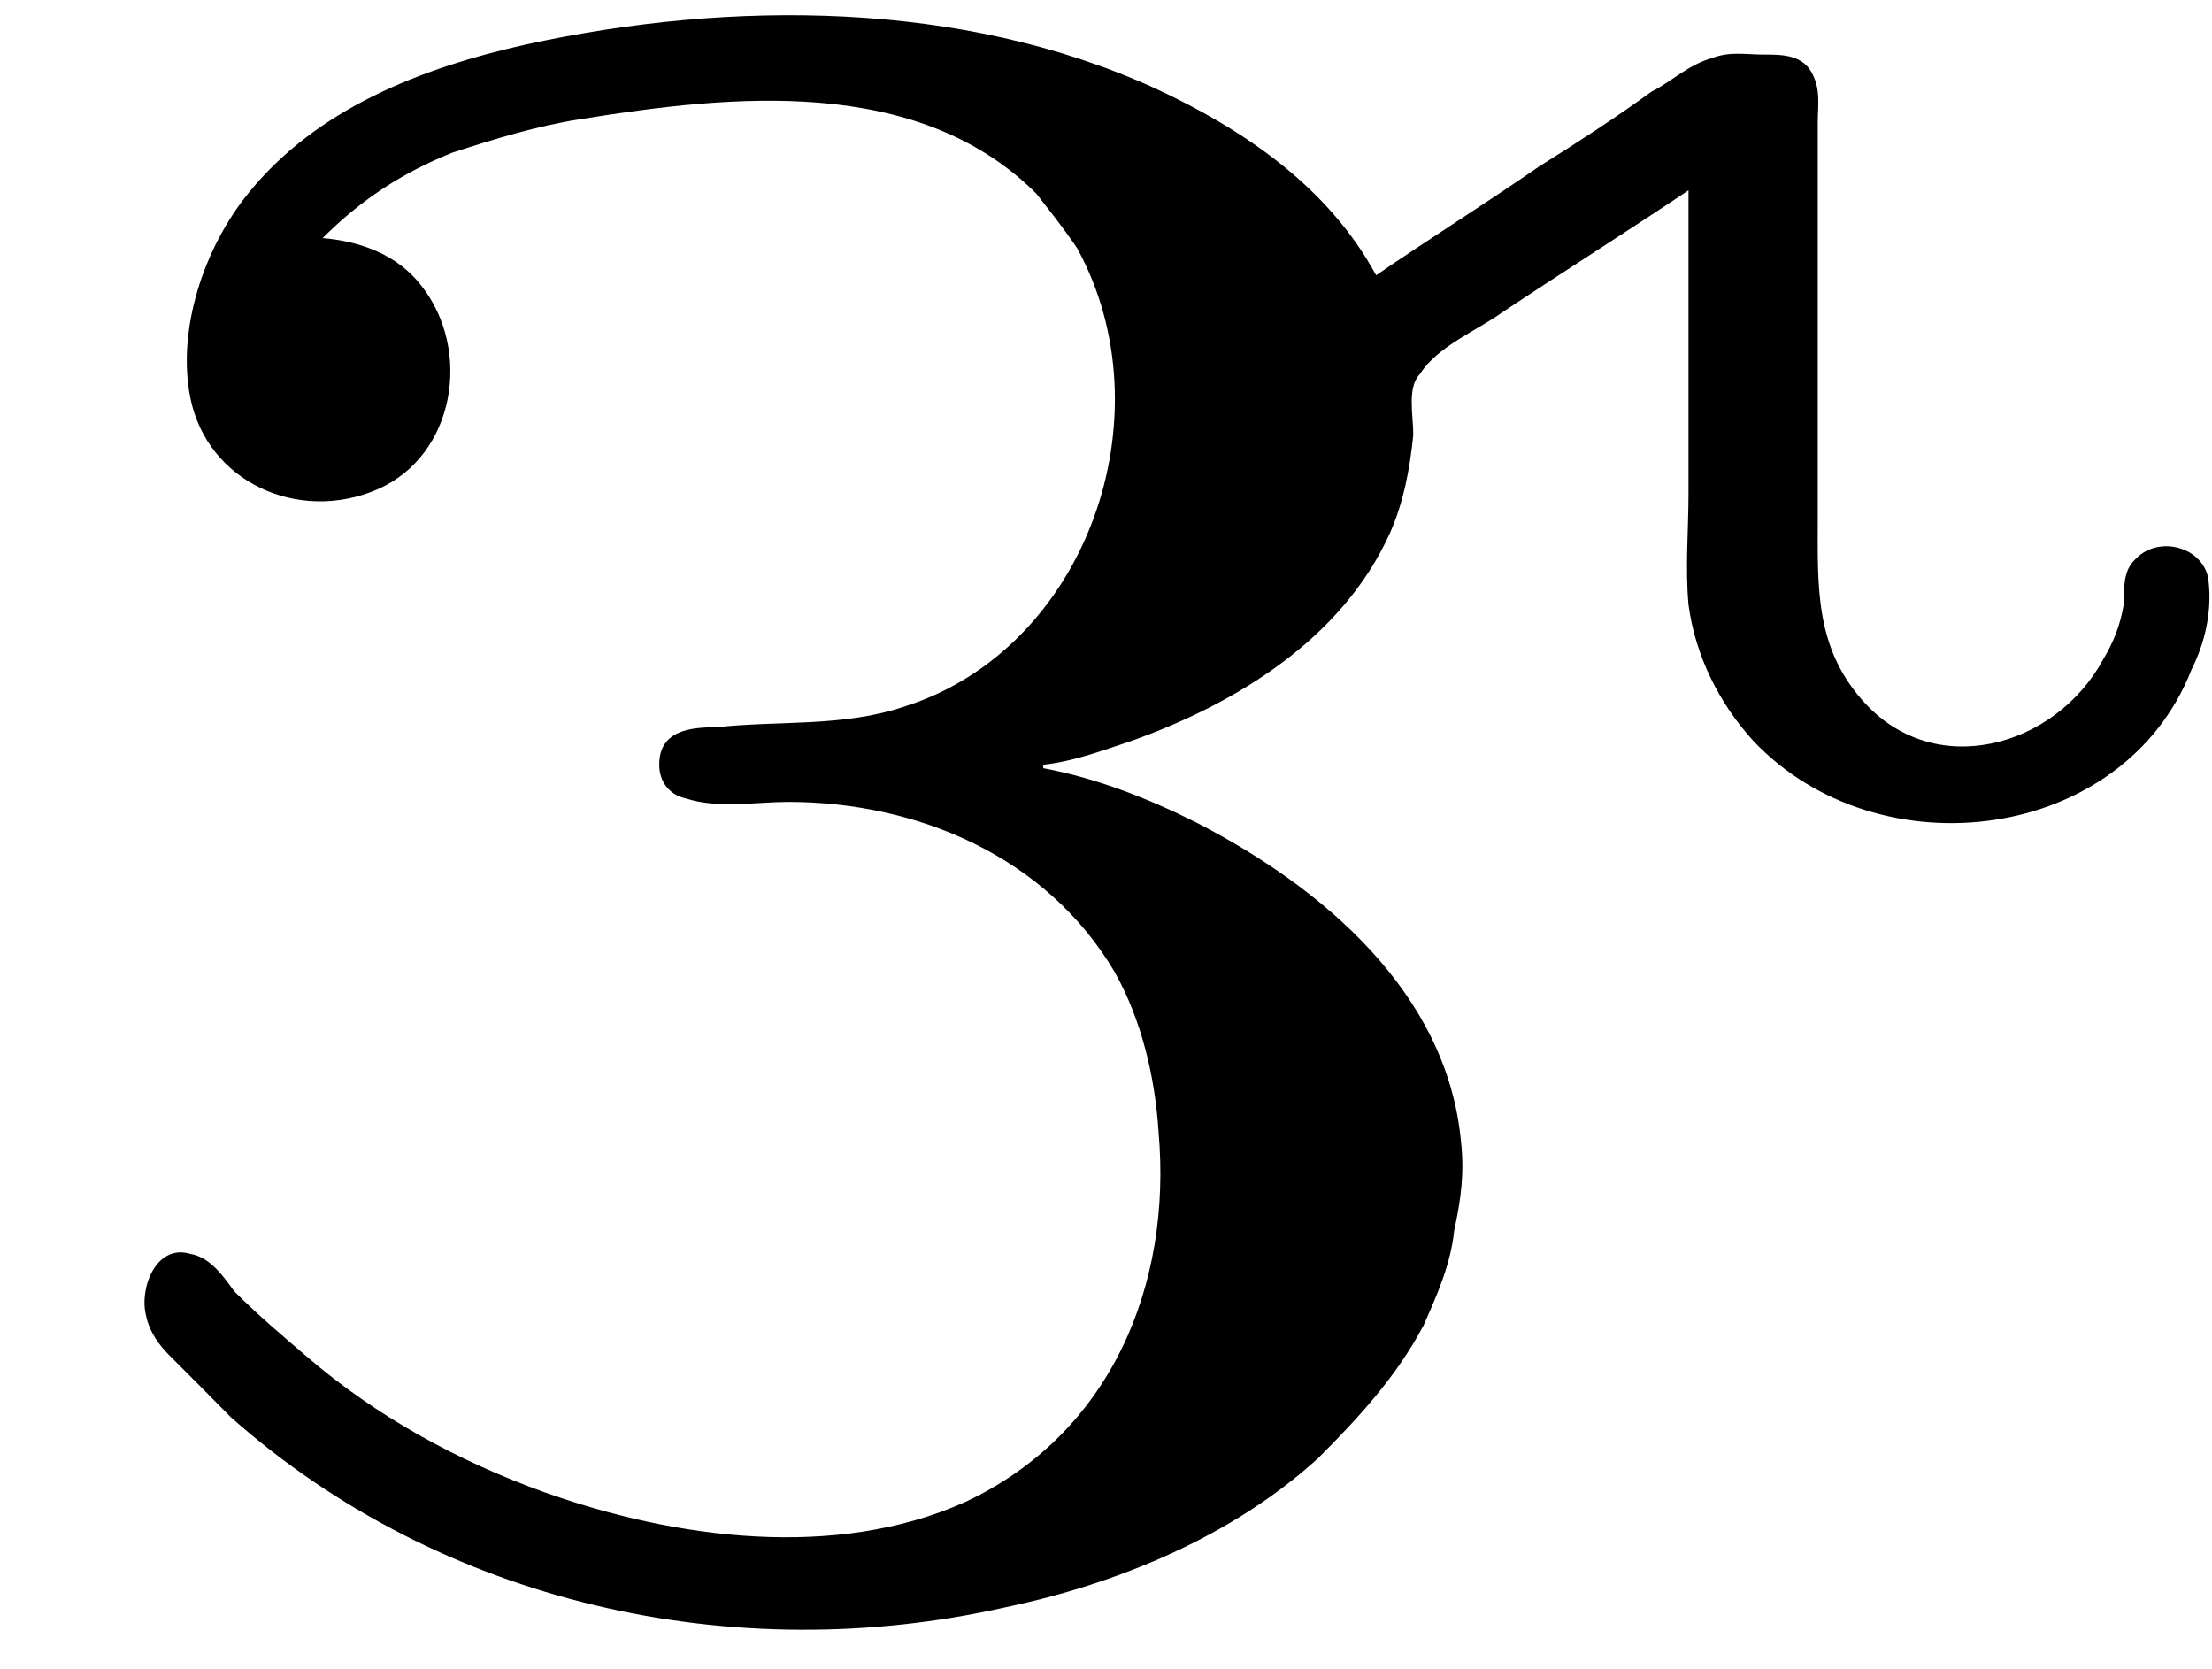 <?xml version='1.0' encoding='UTF-8'?>
<!-- This file was generated by dvisvgm 2.9.1 -->
<svg version='1.1' xmlns='http://www.w3.org/2000/svg' xmlns:xlink='http://www.w3.org/1999/xlink' viewBox='76.712 58.192 6.486 4.892'>
<defs>
<path id='g0-199' d='M.946-3.875C1.056-3.985 1.176-4.065 1.325-4.125C1.445-4.164 1.574-4.204 1.704-4.224C2.142-4.294 2.69-4.354 3.039-4.005C3.078-3.955 3.118-3.905 3.158-3.846C3.427-3.357 3.188-2.67 2.65-2.501C2.471-2.441 2.281-2.461 2.102-2.441C2.022-2.441 1.933-2.431 1.933-2.331C1.933-2.281 1.963-2.242 2.012-2.232C2.102-2.202 2.222-2.222 2.311-2.222C2.69-2.222 3.068-2.062 3.268-1.724C3.347-1.584 3.387-1.415 3.397-1.255C3.437-.807 3.258-.369 2.829-.169C2.451 0 1.983-.06 1.594-.199C1.345-.289 1.106-.418 .897-.598C.827-.658 .757-.717 .687-.787C.658-.827 .618-.887 .558-.897C.458-.927 .408-.797 .428-.717C.438-.667 .468-.628 .498-.598C.558-.538 .618-.478 .677-.418C1.295 .13 2.152 .319 2.949 .139C3.278 .07 3.616-.07 3.866-.299C3.985-.418 4.095-.538 4.174-.687C4.214-.777 4.254-.867 4.264-.966C4.284-1.056 4.294-1.136 4.284-1.225C4.244-1.664 3.875-1.973 3.507-2.162C3.367-2.232 3.218-2.291 3.059-2.321V-2.331C3.148-2.341 3.228-2.371 3.318-2.401C3.626-2.511 3.935-2.7 4.075-3.009C4.115-3.098 4.134-3.198 4.144-3.298C4.144-3.357 4.125-3.437 4.164-3.477C4.214-3.557 4.334-3.606 4.403-3.656C4.583-3.776 4.772-3.895 4.951-4.015V-3.128C4.951-3.019 4.941-2.909 4.951-2.8C4.971-2.65 5.041-2.511 5.141-2.401C5.509-2.012 6.227-2.102 6.426-2.61C6.466-2.69 6.486-2.78 6.476-2.869C6.466-2.969 6.326-3.009 6.257-2.929C6.227-2.899 6.227-2.849 6.227-2.8C6.217-2.74 6.197-2.69 6.167-2.64C6.027-2.381 5.669-2.281 5.46-2.521C5.32-2.68 5.33-2.859 5.33-3.059V-3.945V-4.214C5.33-4.264 5.34-4.314 5.31-4.364S5.22-4.413 5.171-4.413S5.071-4.423 5.021-4.403C4.951-4.384 4.902-4.334 4.842-4.304C4.732-4.224 4.623-4.154 4.513-4.085C4.354-3.975 4.194-3.875 4.035-3.766C3.895-4.025 3.646-4.194 3.387-4.314C2.819-4.573 2.142-4.573 1.544-4.443C1.235-4.374 .927-4.254 .727-4.005C.598-3.846 .518-3.606 .558-3.407C.608-3.158 .877-3.039 1.106-3.138S1.385-3.547 1.235-3.736C1.166-3.826 1.056-3.866 .946-3.875Z'/>
</defs>
<g id="Guides">
  <g id="H-reference" style="fill:#27AAE1;stroke:none;" transform="matrix(1 0 0 1 339 696)">
   <path d="M 54.932 0 L 57.666 0 L 30.566 -70.459 L 28.076 -70.459 L 0.977 0 L 3.662 0 L 12.94 -24.463 L 45.703 -24.463 Z M 29.199 -67.09 L 29.443 -67.09 L 44.824 -26.709 L 13.818 -26.709 Z"/>
  </g>
  <line id="Baseline-S" style="fill:none;stroke:#27AAE1;opacity:1;stroke-width:0.577;" x1="263" x2="3036" y1="696" y2="696"/>
  <line id="Capline-S" style="fill:none;stroke:#27AAE1;opacity:1;stroke-width:0.577;" x1="263" x2="3036" y1="625.541" y2="625.541"/>
  <g id="H-reference" style="fill:#27AAE1;stroke:none;" transform="matrix(1 0 0 1 339 1126)">
   <path d="M 54.932 0 L 57.666 0 L 30.566 -70.459 L 28.076 -70.459 L 0.977 0 L 3.662 0 L 12.94 -24.463 L 45.703 -24.463 Z M 29.199 -67.09 L 29.443 -67.09 L 44.824 -26.709 L 13.818 -26.709 Z"/>
  </g>
  <line id="Baseline-M" style="fill:none;stroke:#27AAE1;opacity:1;stroke-width:0.577;" x1="263" x2="3036" y1="1126" y2="1126"/>
  <line id="Capline-M" style="fill:none;stroke:#27AAE1;opacity:1;stroke-width:0.577;" x1="263" x2="3036" y1="1055.54" y2="1055.54"/>
  <g id="H-reference" style="fill:#27AAE1;stroke:none;" transform="matrix(1 0 0 1 339 1556)">
   <path d="M 54.932 0 L 57.666 0 L 30.566 -70.459 L 28.076 -70.459 L 0.977 0 L 3.662 0 L 12.94 -24.463 L 45.703 -24.463 Z M 29.199 -67.09 L 29.443 -67.09 L 44.824 -26.709 L 13.818 -26.709 Z"/>
  </g>
  <line id="Baseline-L" style="fill:none;stroke:#27AAE1;opacity:1;stroke-width:0.577;" x1="263" x2="3036" y1="1556" y2="1556"/>
  <line id="Capline-L" style="fill:none;stroke:#27AAE1;opacity:1;stroke-width:0.577;" x1="263" x2="3036" y1="1485.54" y2="1485.54"/>
  <rect height="119.336" id="left-margin" style="fill:#00AEEF;stroke:none;opacity:0.4;" width="12.451" x="1394.06" y="1030.79"/>
  <rect height="119.336" id="right-margin" style="fill:#00AEEF;stroke:none;opacity:0.4;" width="12.451" x="1493.18" y="1030.79"/>
</g>
<g id='Regular-M'>
<use x='76.712' y='62.765' xlink:href='#g0-199'/>
</g>
</svg>